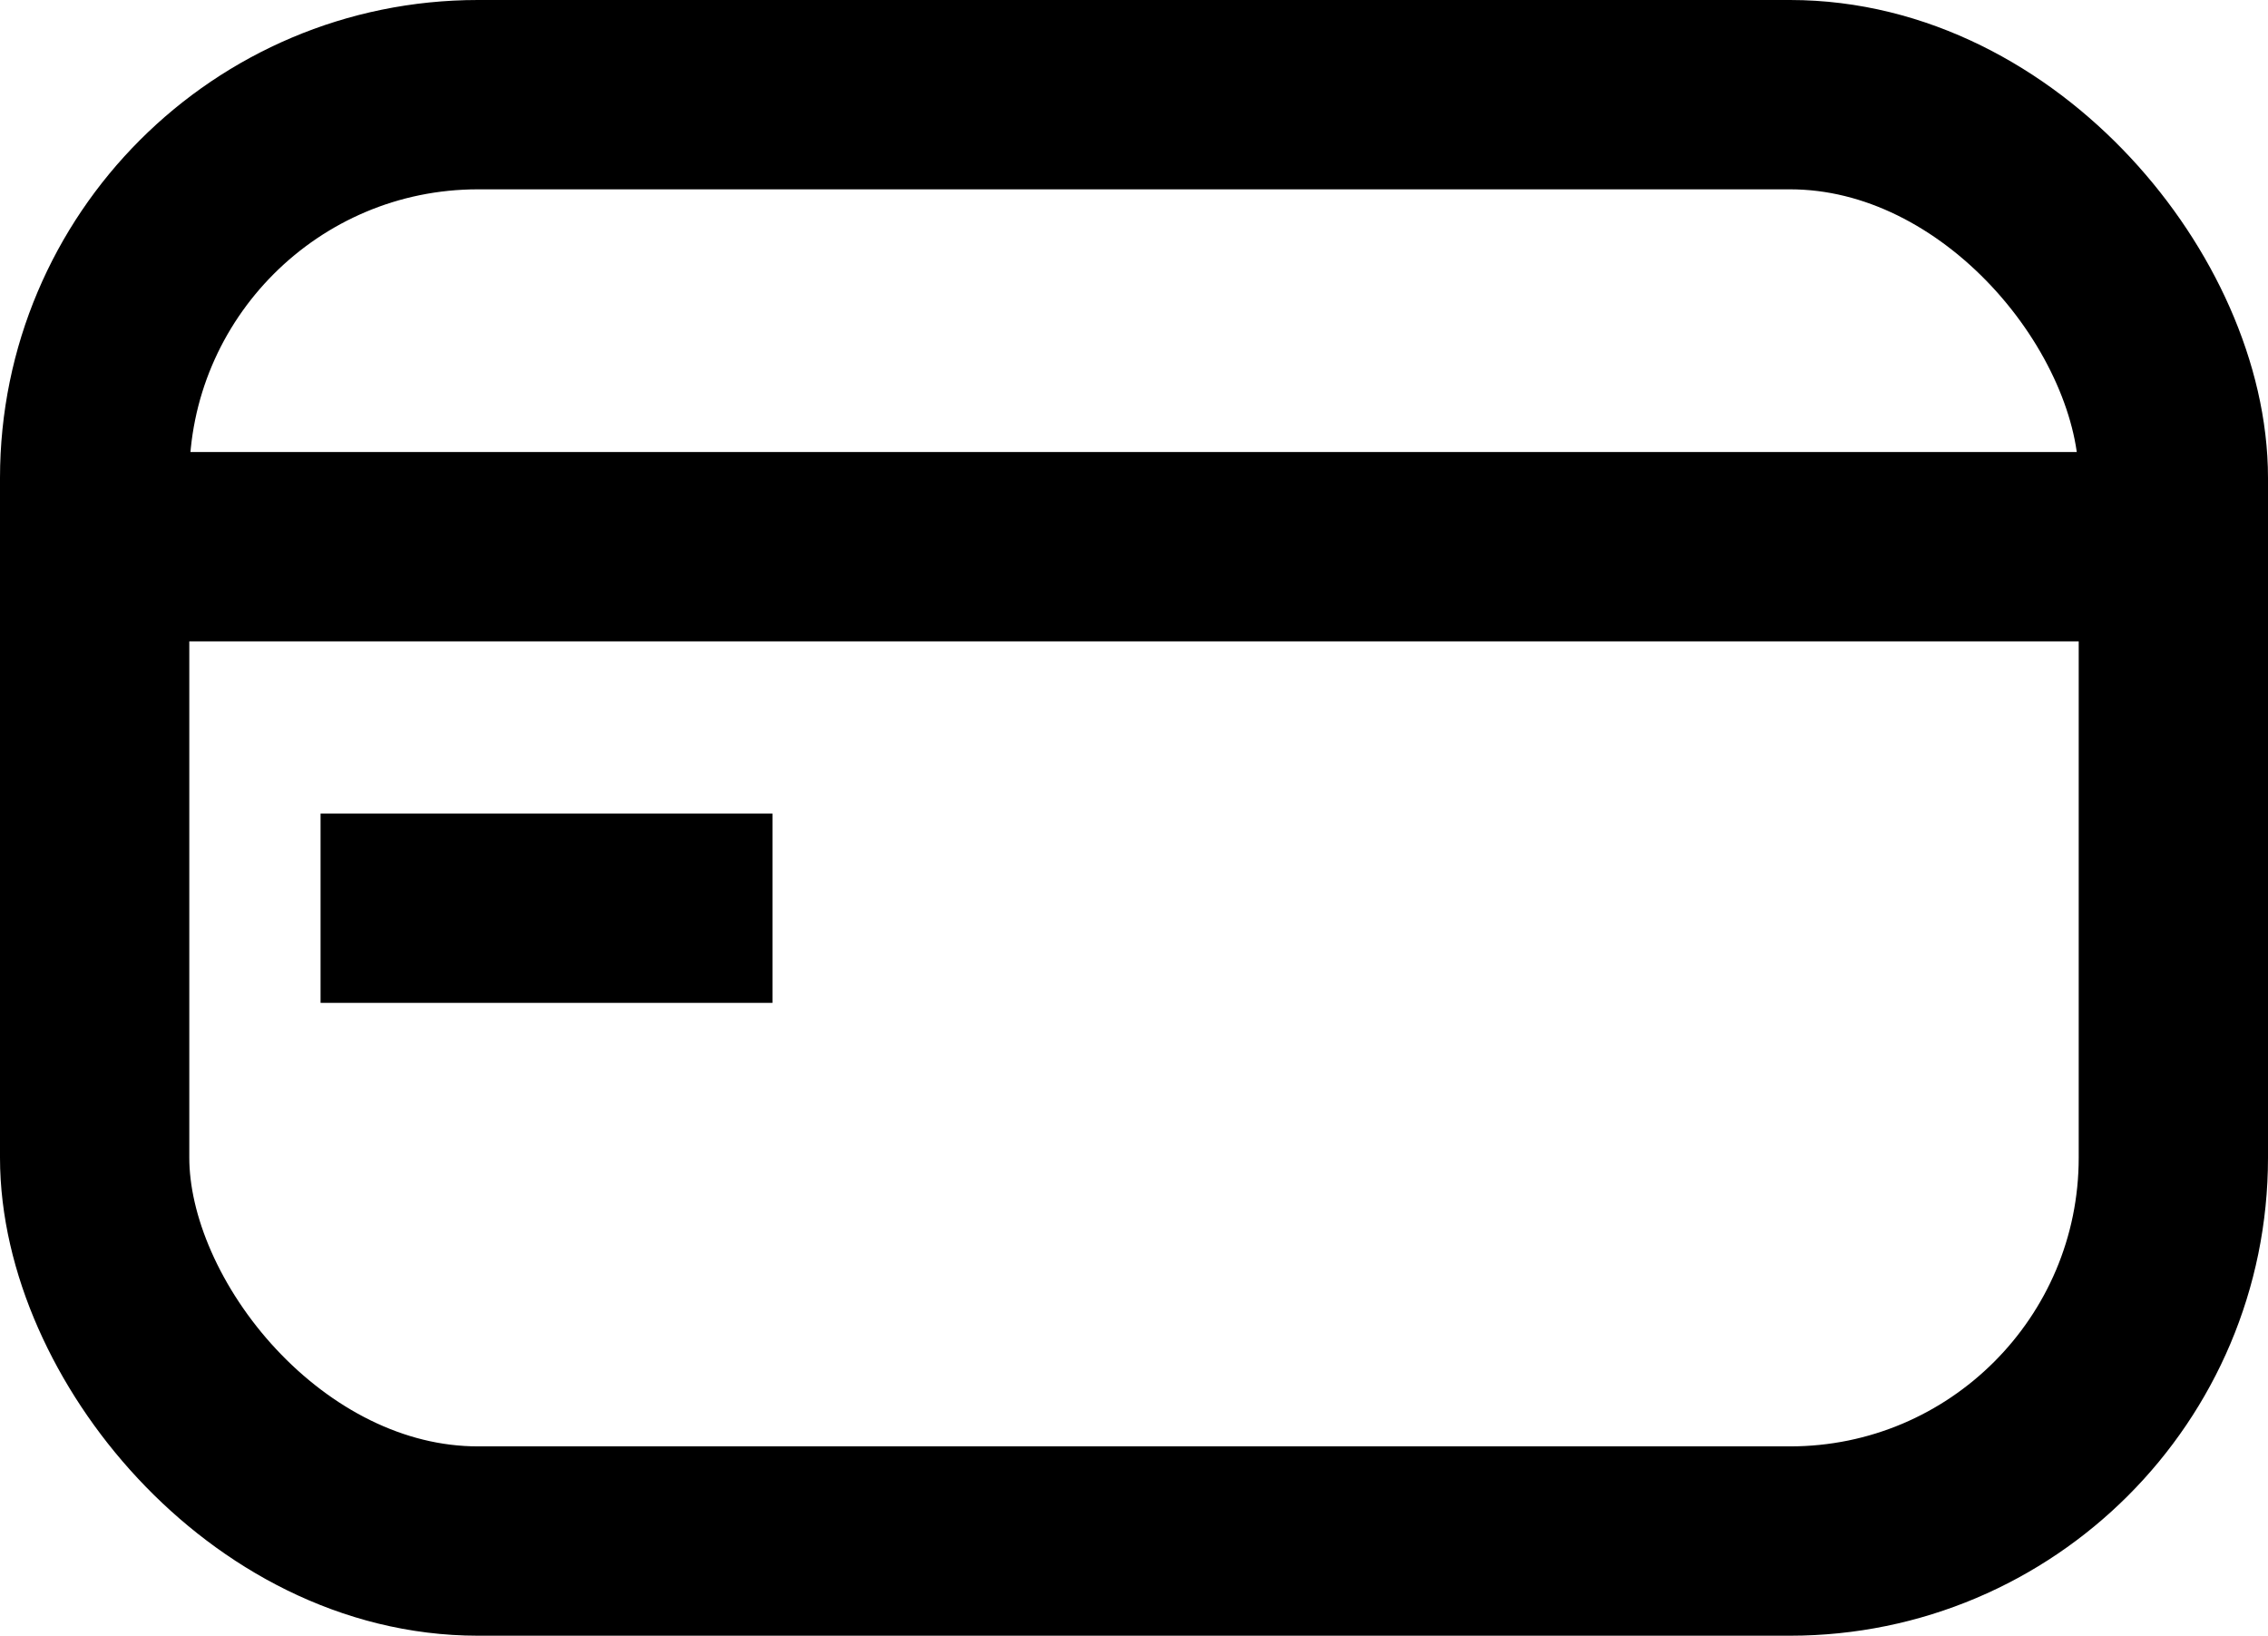 <svg xmlns="http://www.w3.org/2000/svg" viewBox="0 0 23.963 17.279">
  <g id="Credit_Card" data-name="Credit Card" transform="translate(1 1)">
    <rect id="Rectangle_6055" data-name="Rectangle 6055" width="21.963" height="15.279" rx="4.05" transform="translate(0 0)" fill="none" stroke="###FILL###" stroke-miterlimit="10" stroke-width="2"/>
    <line id="Line_533" data-name="Line 533" x2="21.963" transform="translate(0 4.775)" fill="none" stroke="###FILL###" stroke-miterlimit="10" stroke-width="2"/>
    <line id="Line_534" data-name="Line 534" x2="4.775" transform="translate(2.387 8.594)" fill="none" stroke="###FILL###" stroke-miterlimit="10" stroke-width="2"/>
  </g>
</svg>
